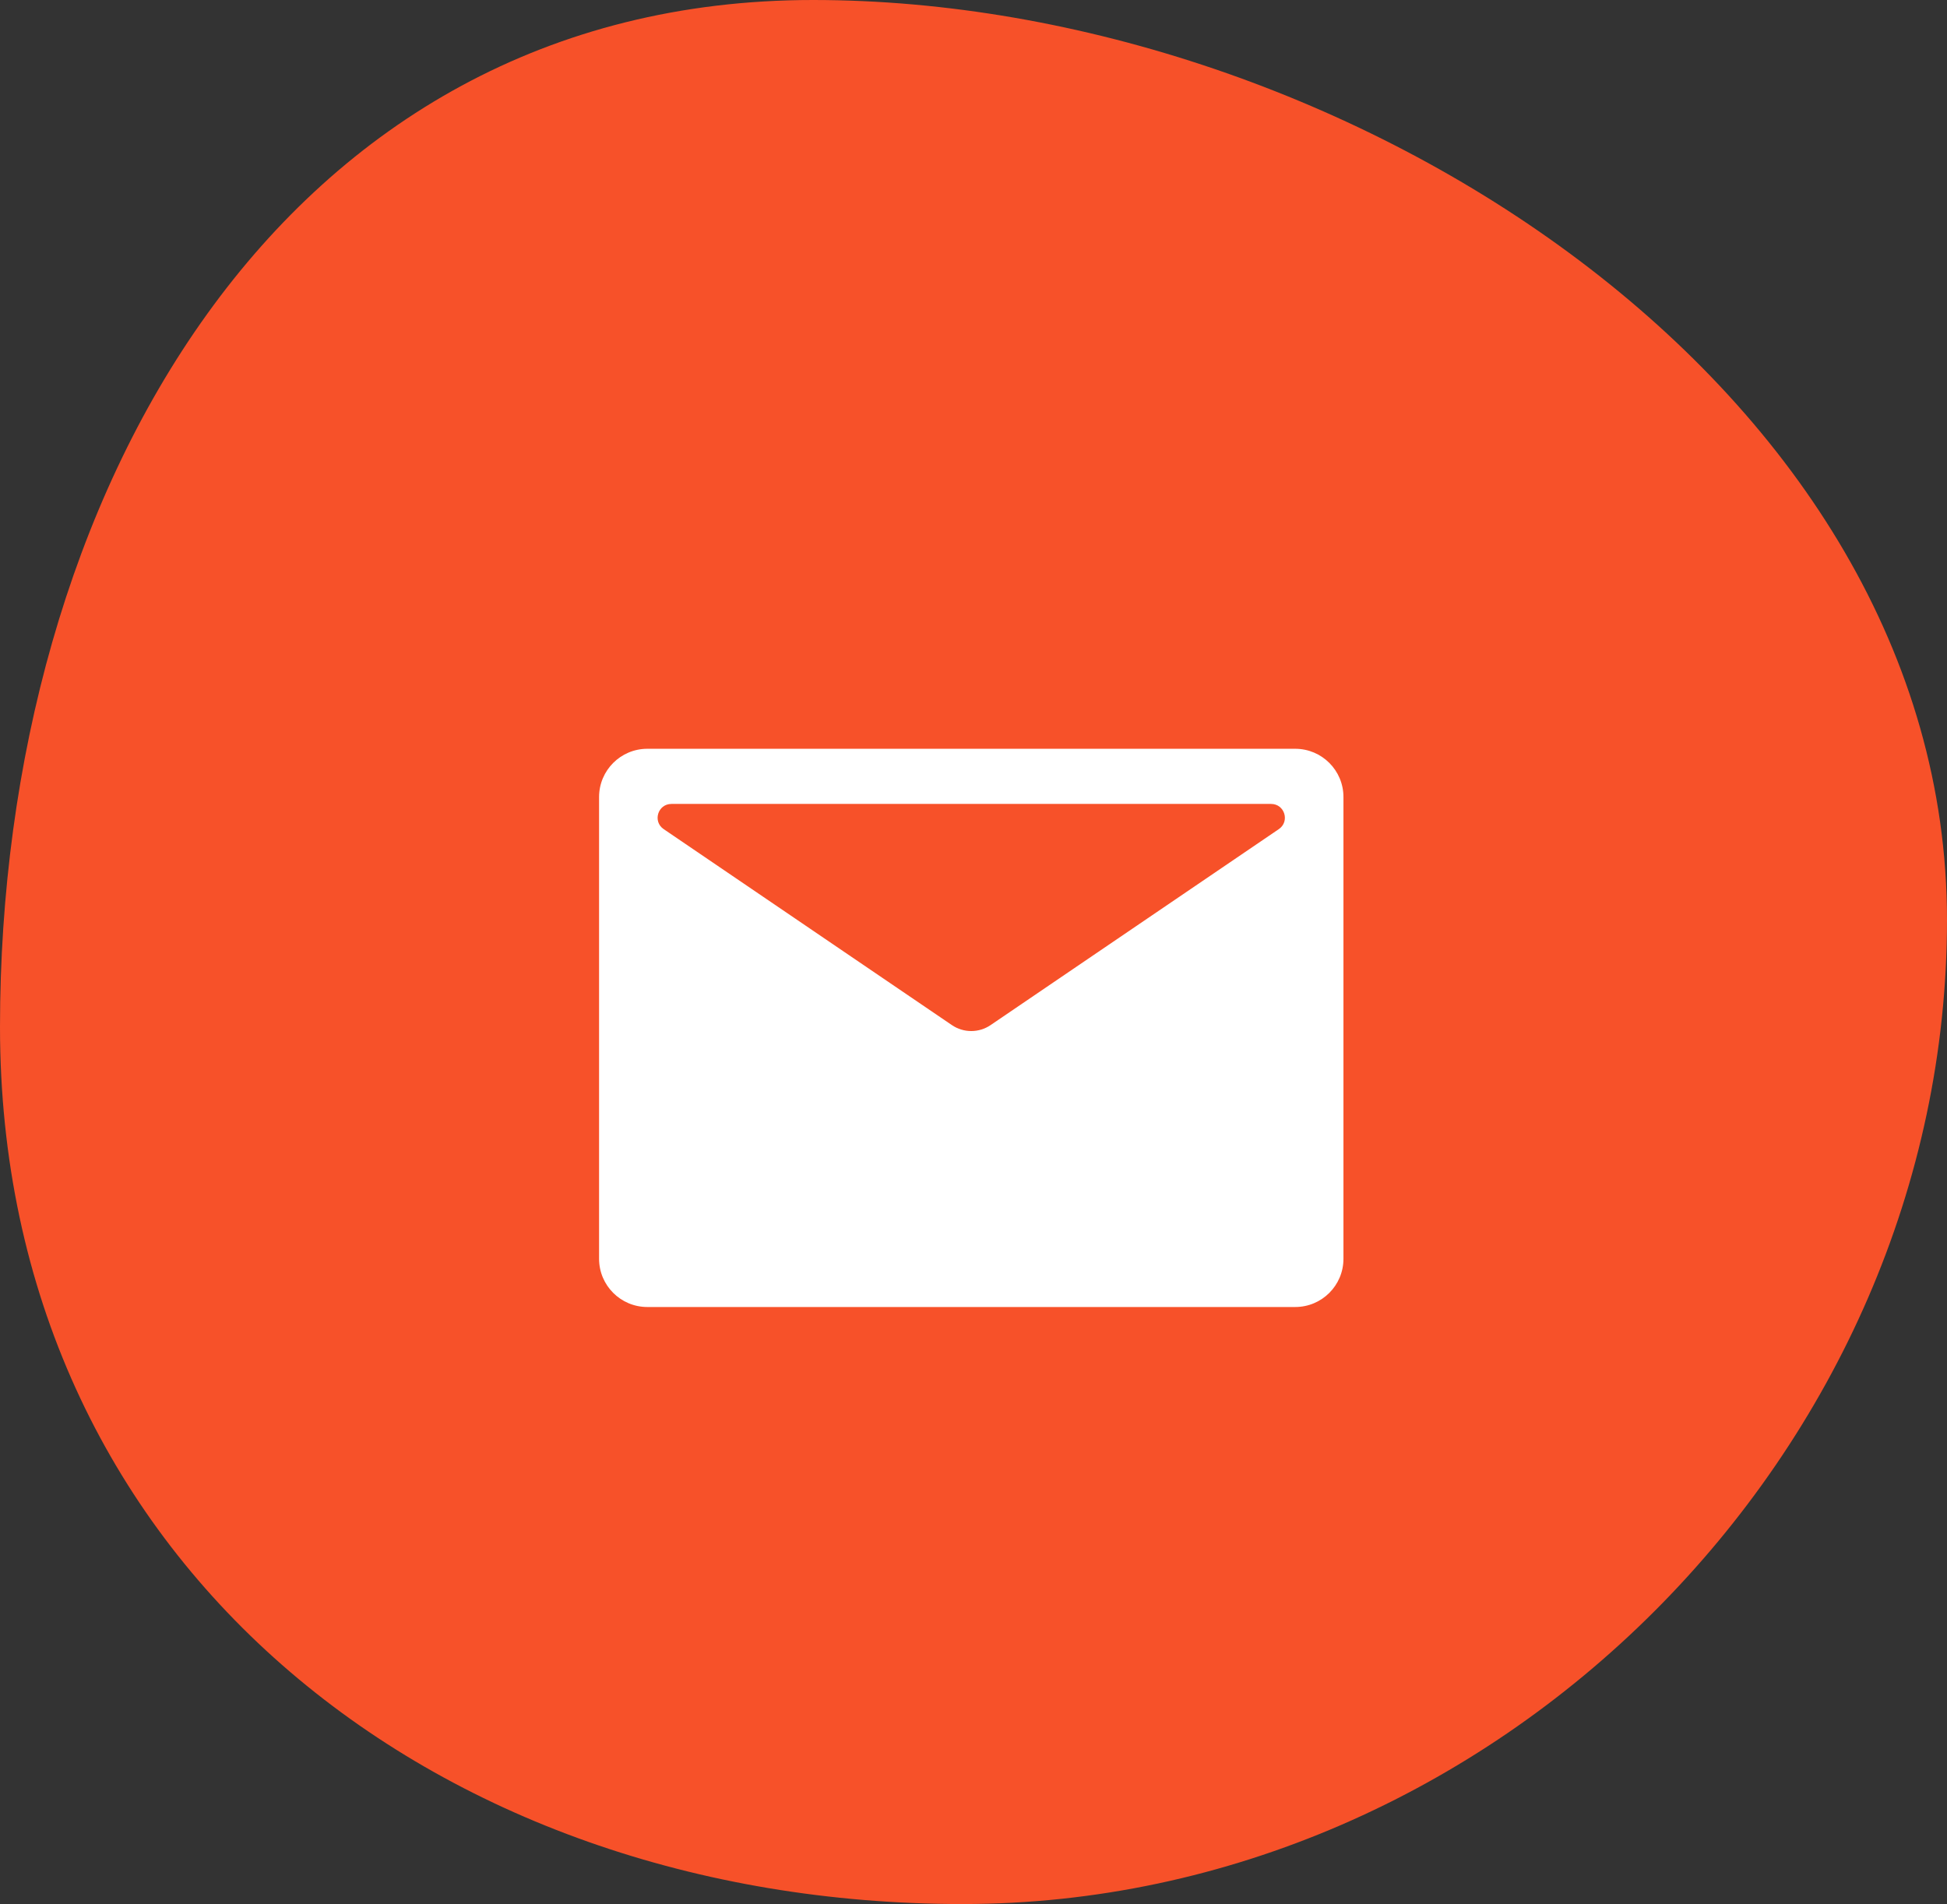<svg width="91" height="89" viewBox="0 0 91 89" fill="none" xmlns="http://www.w3.org/2000/svg">
<rect x="0" y="0" width="91" height="89" fill="#333333" stroke="none"/>
<path d="M91 43C91 67.853 69.853 89 45 89C20.147 89 0 72.853 0 48C0 23.147 13.147 0 38 0C62.853 0 91 18.147 91 43Z" fill="#F75129"/>
<path fill-rule="evenodd" clip-rule="evenodd" d="M30.255 35C29.01 35 28 36.01 28 37.255V58.839C28 60.084 29.01 61.093 30.255 61.093H60.536C61.782 61.093 62.791 60.084 62.791 58.839V37.255C62.791 36.01 61.782 35 60.536 35H30.255ZM31.381 37.578H59.409C60.043 37.578 60.295 38.398 59.771 38.755L46.3 47.915C45.754 48.287 45.036 48.287 44.489 47.915L31.019 38.755C30.494 38.398 30.747 37.578 31.381 37.578Z" fill="white"/>
</svg>
